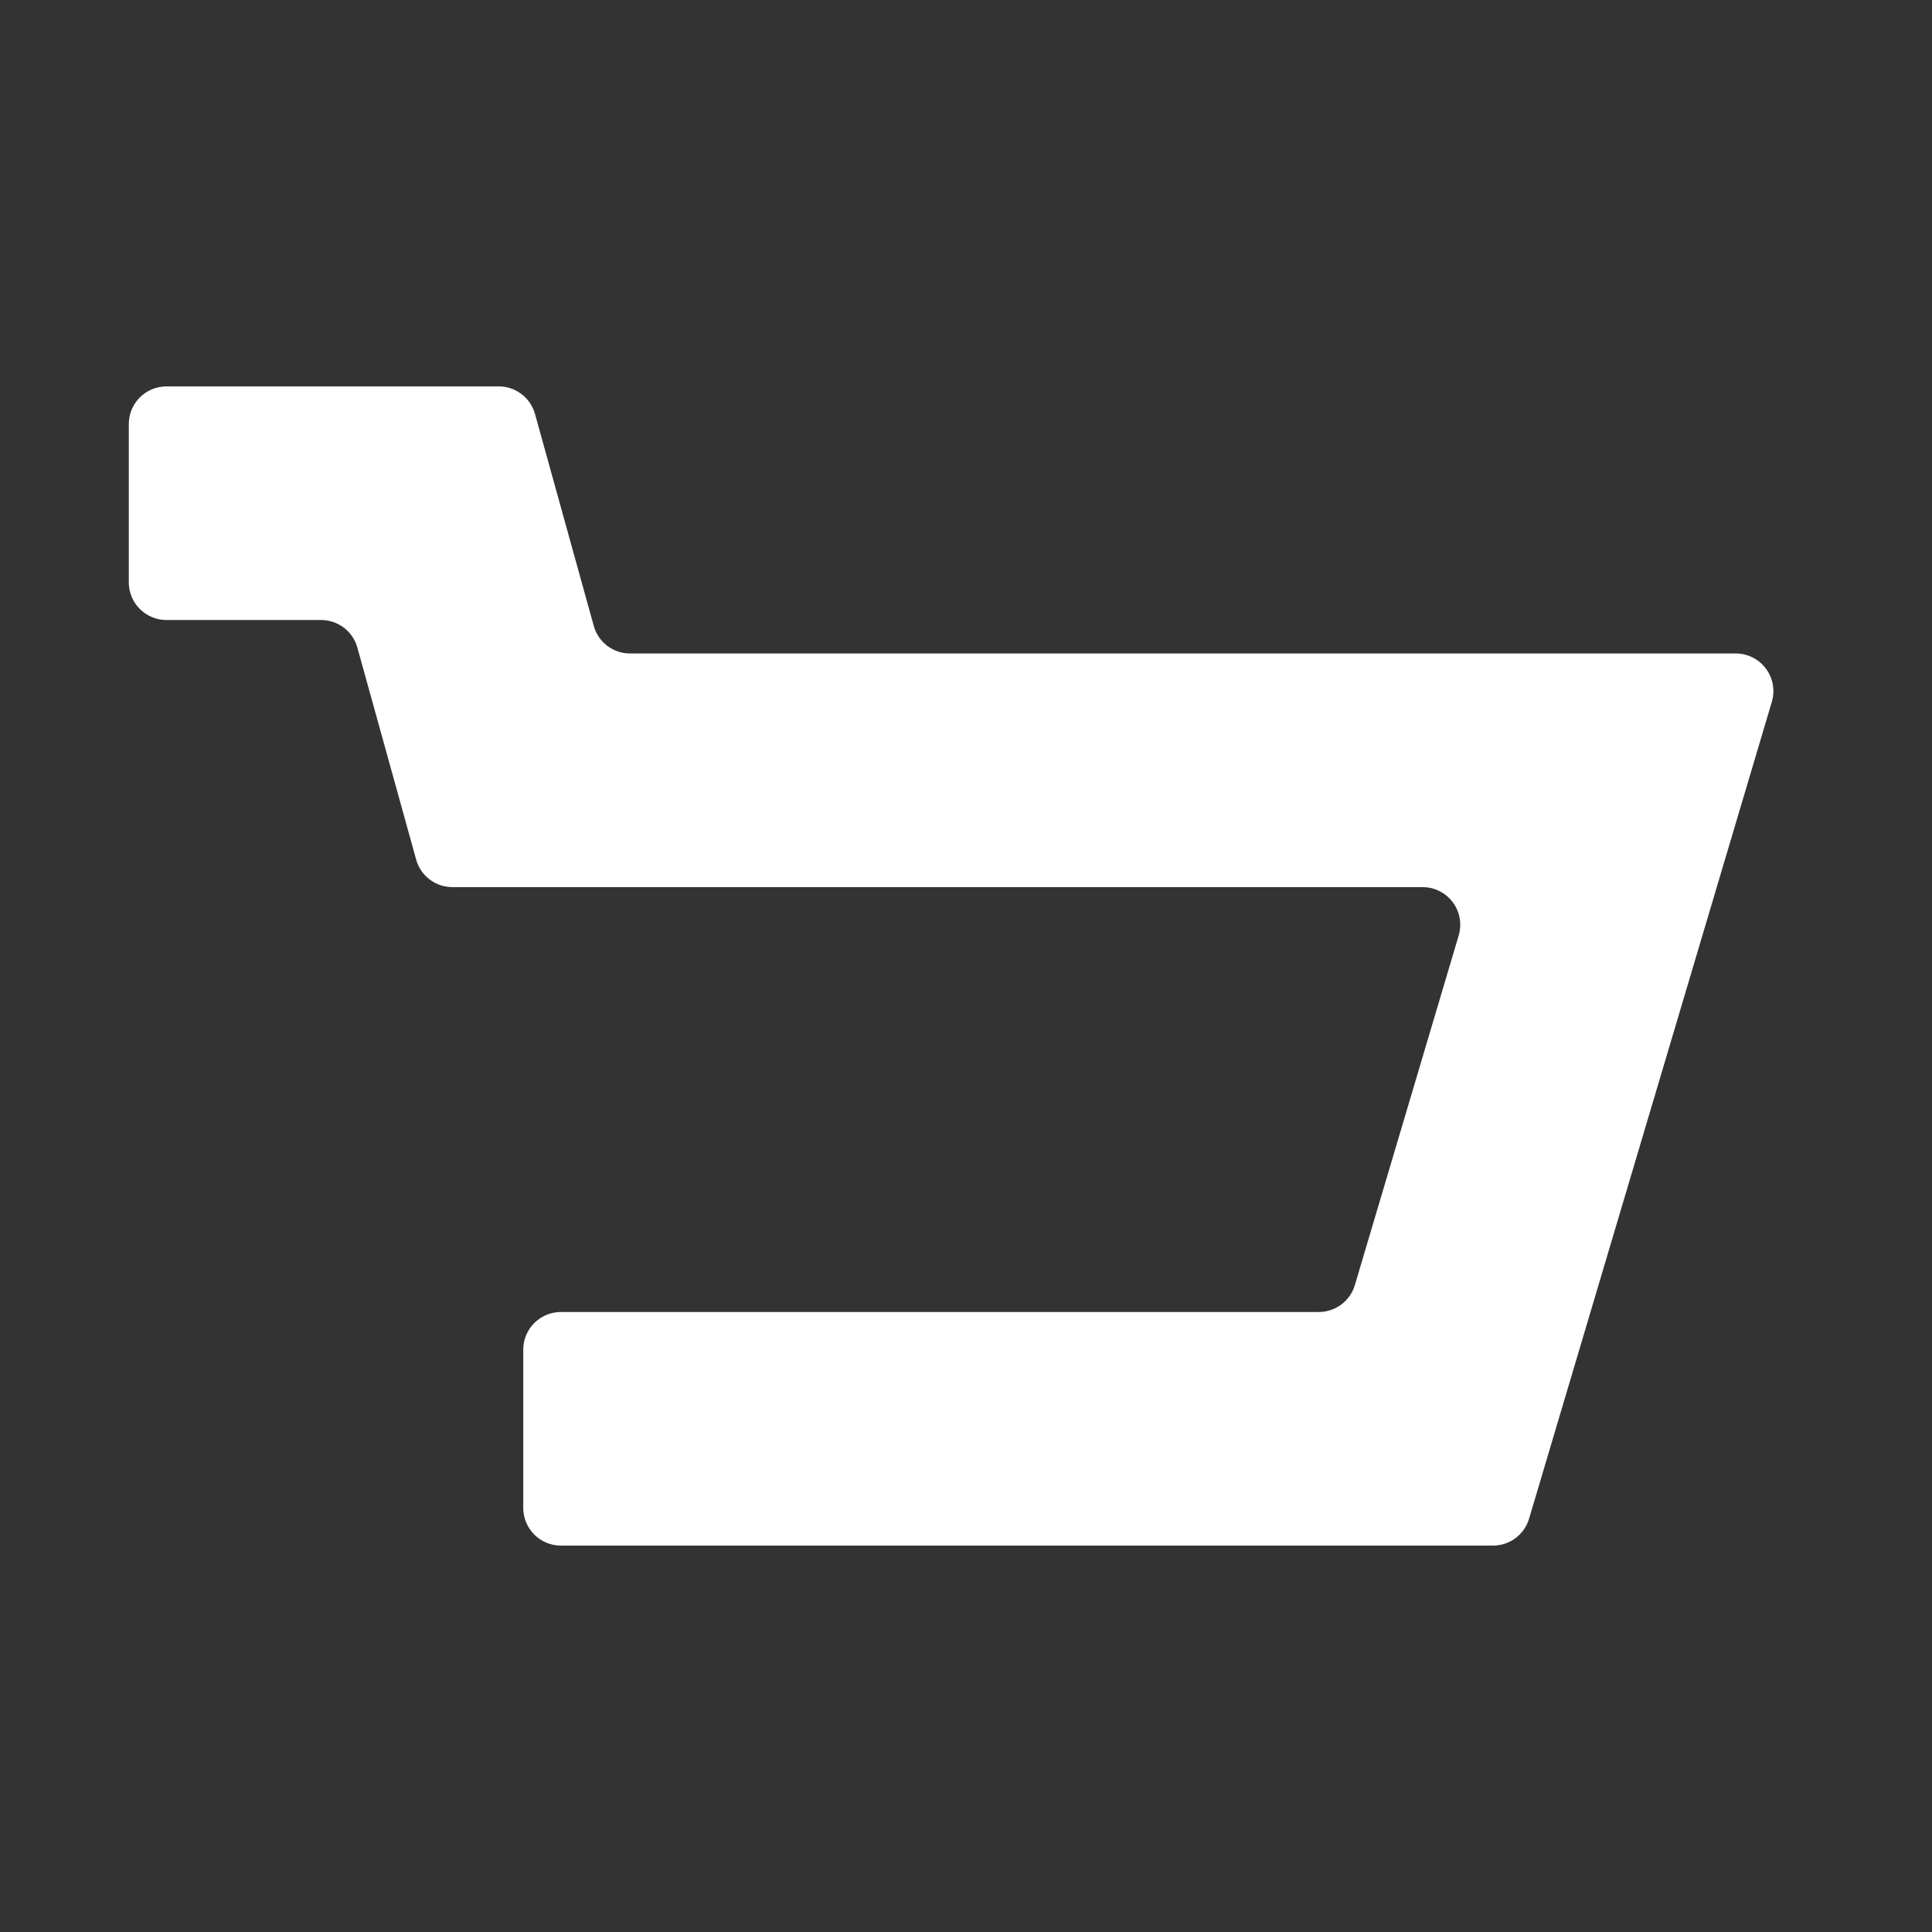 <svg width="60" height="60" viewBox="0 0 60 60" fill="none" xmlns="http://www.w3.org/2000/svg">
<rect x="0" y="0" width="60" height="60" fill="#333333" stroke="none"/>
<path d="M46.366 48H17.419C17.109 48 16.812 47.877 16.593 47.658C16.374 47.438 16.25 47.141 16.25 46.831V41.914C16.25 41.604 16.374 41.307 16.593 41.088C16.812 40.869 17.109 40.745 17.419 40.745H40.956C41.208 40.745 41.453 40.664 41.655 40.513C41.857 40.363 42.005 40.151 42.076 39.91L45.301 29.052C45.352 28.878 45.363 28.694 45.331 28.514C45.299 28.335 45.226 28.166 45.117 28.02C45.008 27.874 44.867 27.756 44.704 27.674C44.542 27.593 44.362 27.55 44.18 27.55H14.052C13.796 27.551 13.547 27.468 13.344 27.313C13.14 27.158 12.992 26.941 12.924 26.694L11.098 20.11C11.03 19.864 10.882 19.647 10.678 19.492C10.474 19.338 10.226 19.254 9.97 19.255H5.169C4.859 19.255 4.562 19.131 4.342 18.912C4.123 18.693 4 18.396 4 18.086V13.169C4 12.859 4.123 12.562 4.342 12.342C4.562 12.123 4.859 12 5.169 12H15.486C15.742 11.999 15.991 12.083 16.195 12.238C16.399 12.392 16.546 12.61 16.615 12.856L18.44 19.438C18.508 19.685 18.655 19.902 18.859 20.057C19.063 20.212 19.312 20.295 19.568 20.294H53.906C54.088 20.294 54.267 20.337 54.43 20.419C54.592 20.5 54.734 20.619 54.842 20.765C54.951 20.91 55.024 21.079 55.056 21.259C55.088 21.438 55.078 21.622 55.026 21.796L47.487 47.163C47.416 47.404 47.268 47.617 47.066 47.768C46.864 47.919 46.618 48 46.366 48V48Z" fill="white"/>
</svg>

